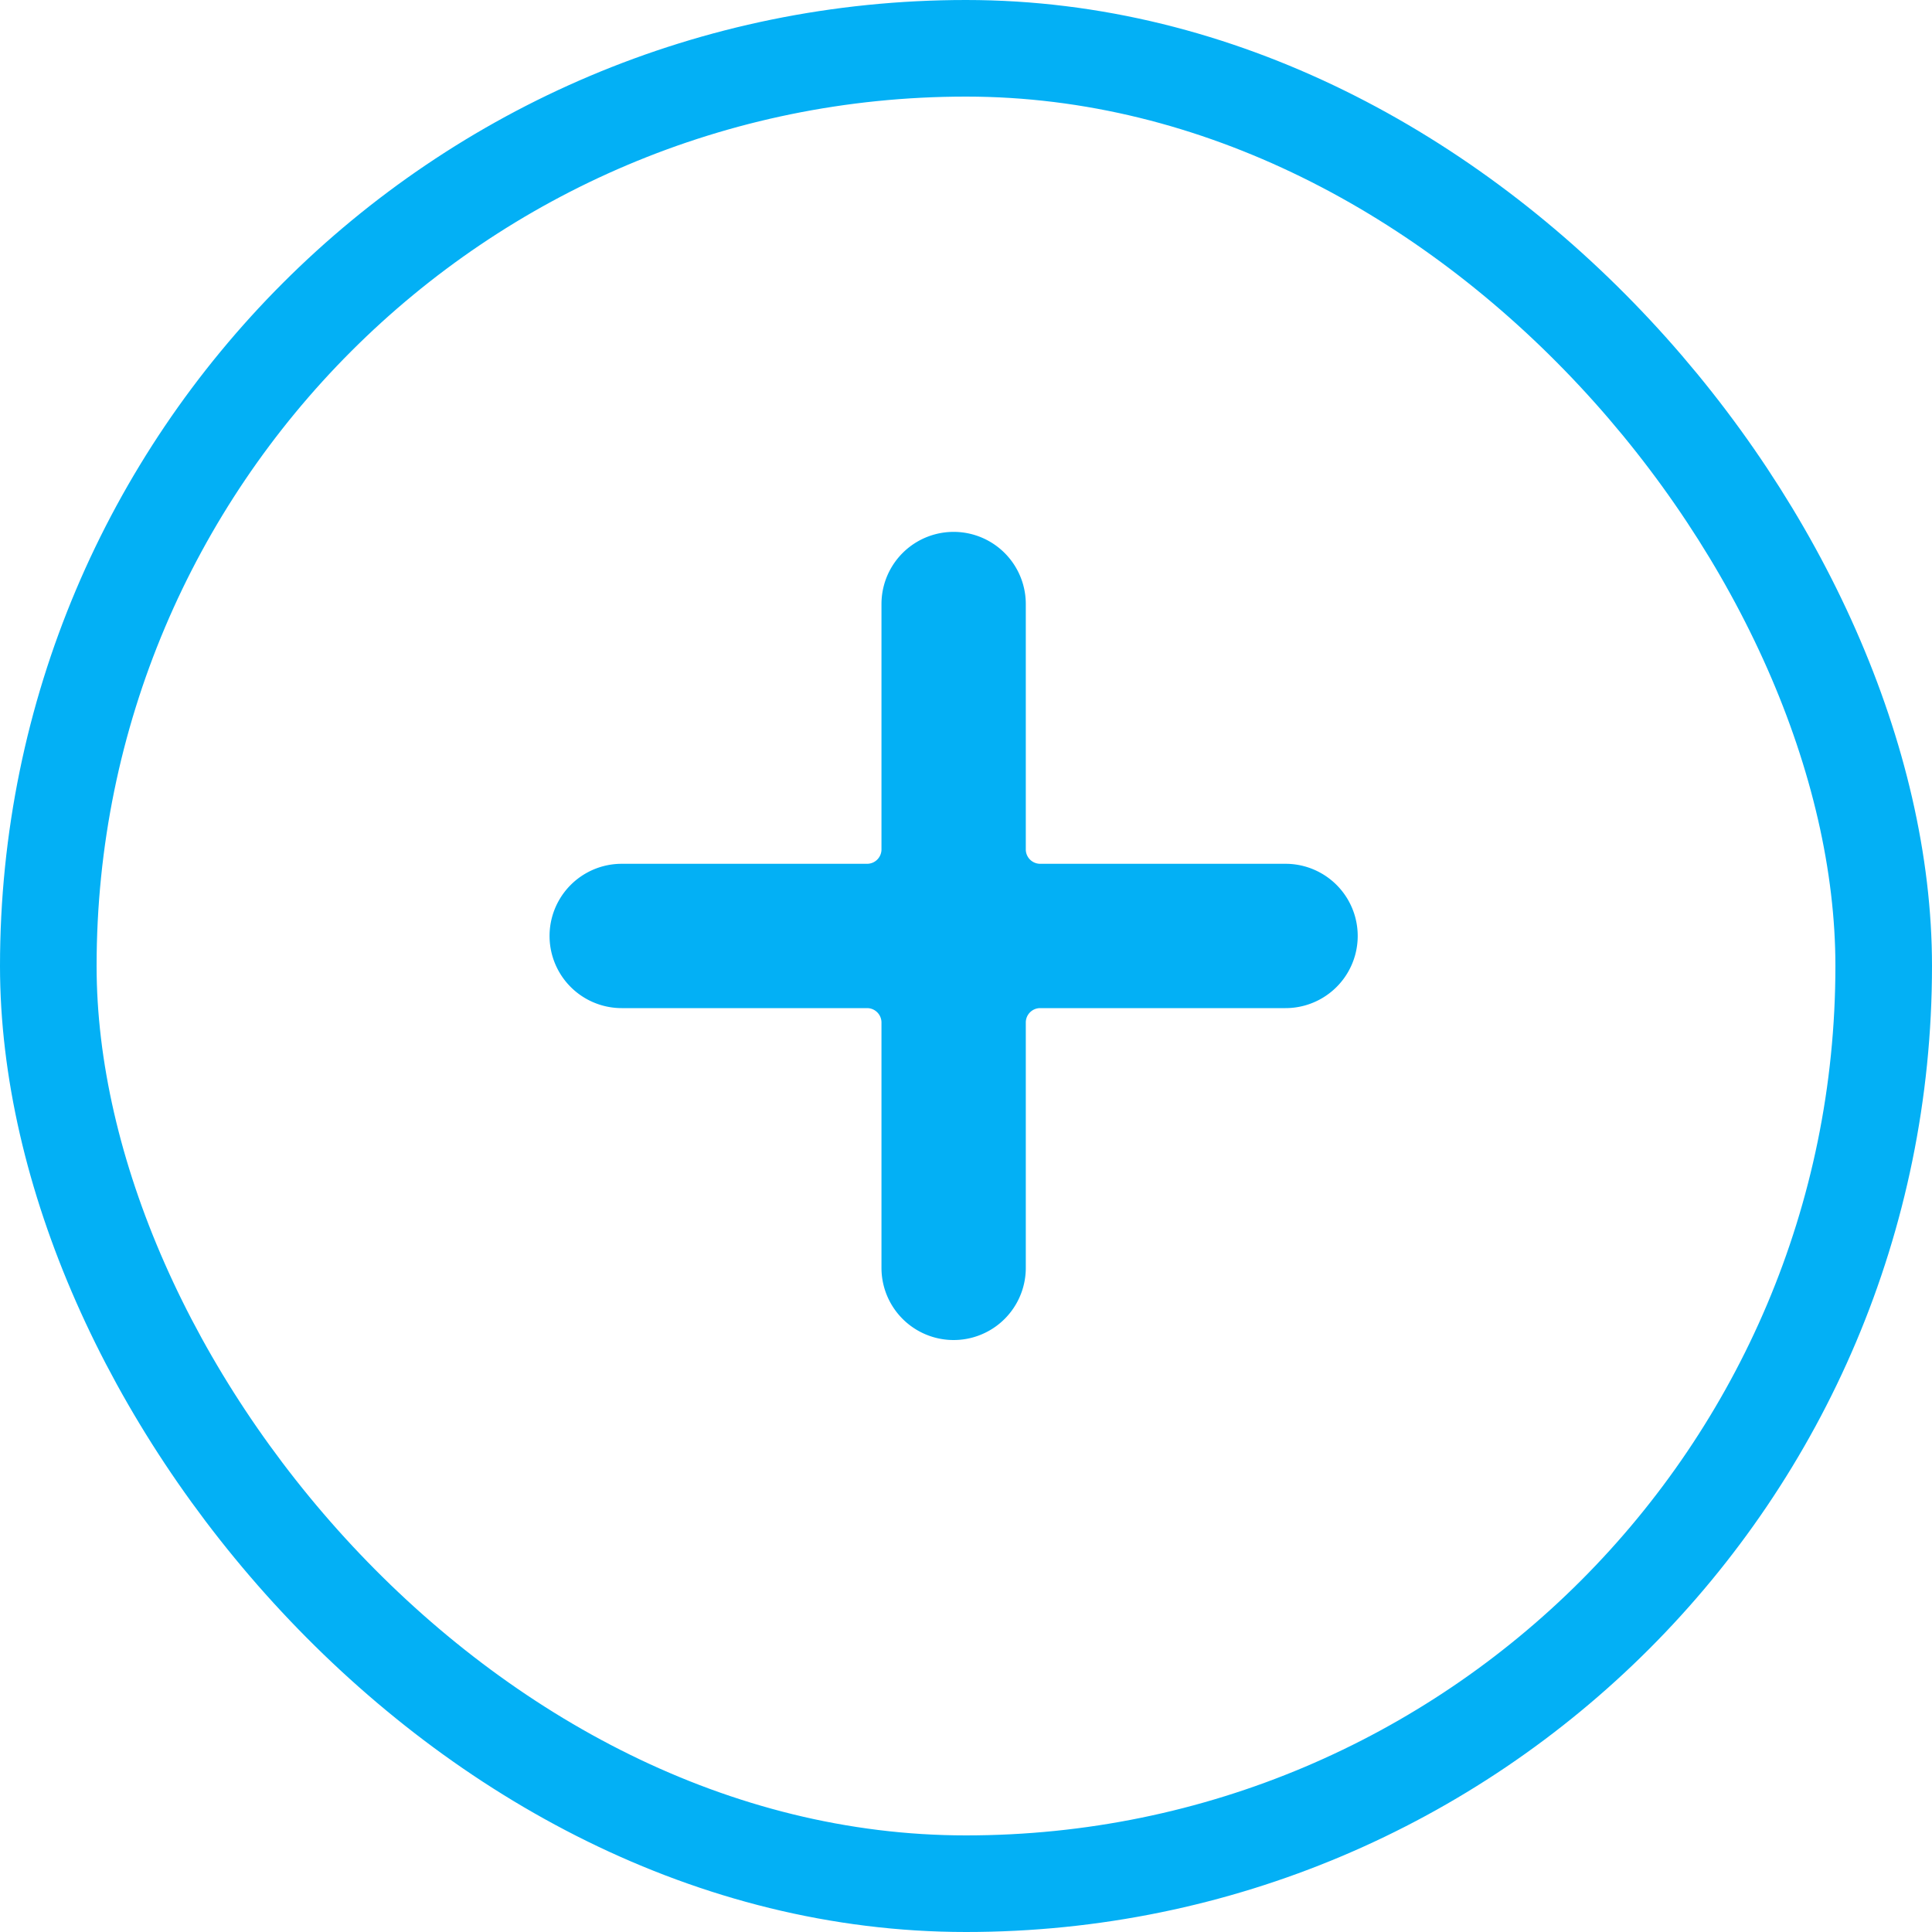 <svg id="Group_48" data-name="Group 48" xmlns="http://www.w3.org/2000/svg" width="20" height="20" viewBox="0 0 20 20">
  <g id="Rectangle_50" data-name="Rectangle 50" fill="none" stroke="#03b0f5" stroke-width="1">
    <rect width="20" height="20" rx="10" stroke="none"/>
    <rect x="0.5" y="0.5" width="19" height="19" rx="9.5" fill="none"/>
  </g>
  <path id="add" d="M.747,3.436h2.54a.149.149,0,0,0,.149-.149V.747a.747.747,0,1,1,1.494,0v2.54a.149.149,0,0,0,.149.149h2.54a.747.747,0,1,1,0,1.494H5.079a.149.149,0,0,0-.149.149v2.54a.747.747,0,0,1-1.494,0V5.079a.149.149,0,0,0-.149-.149H.747a.747.747,0,1,1,0-1.494Zm0,0" transform="translate(5.689 5.506)" fill="#03b0f5"/>
</svg>
